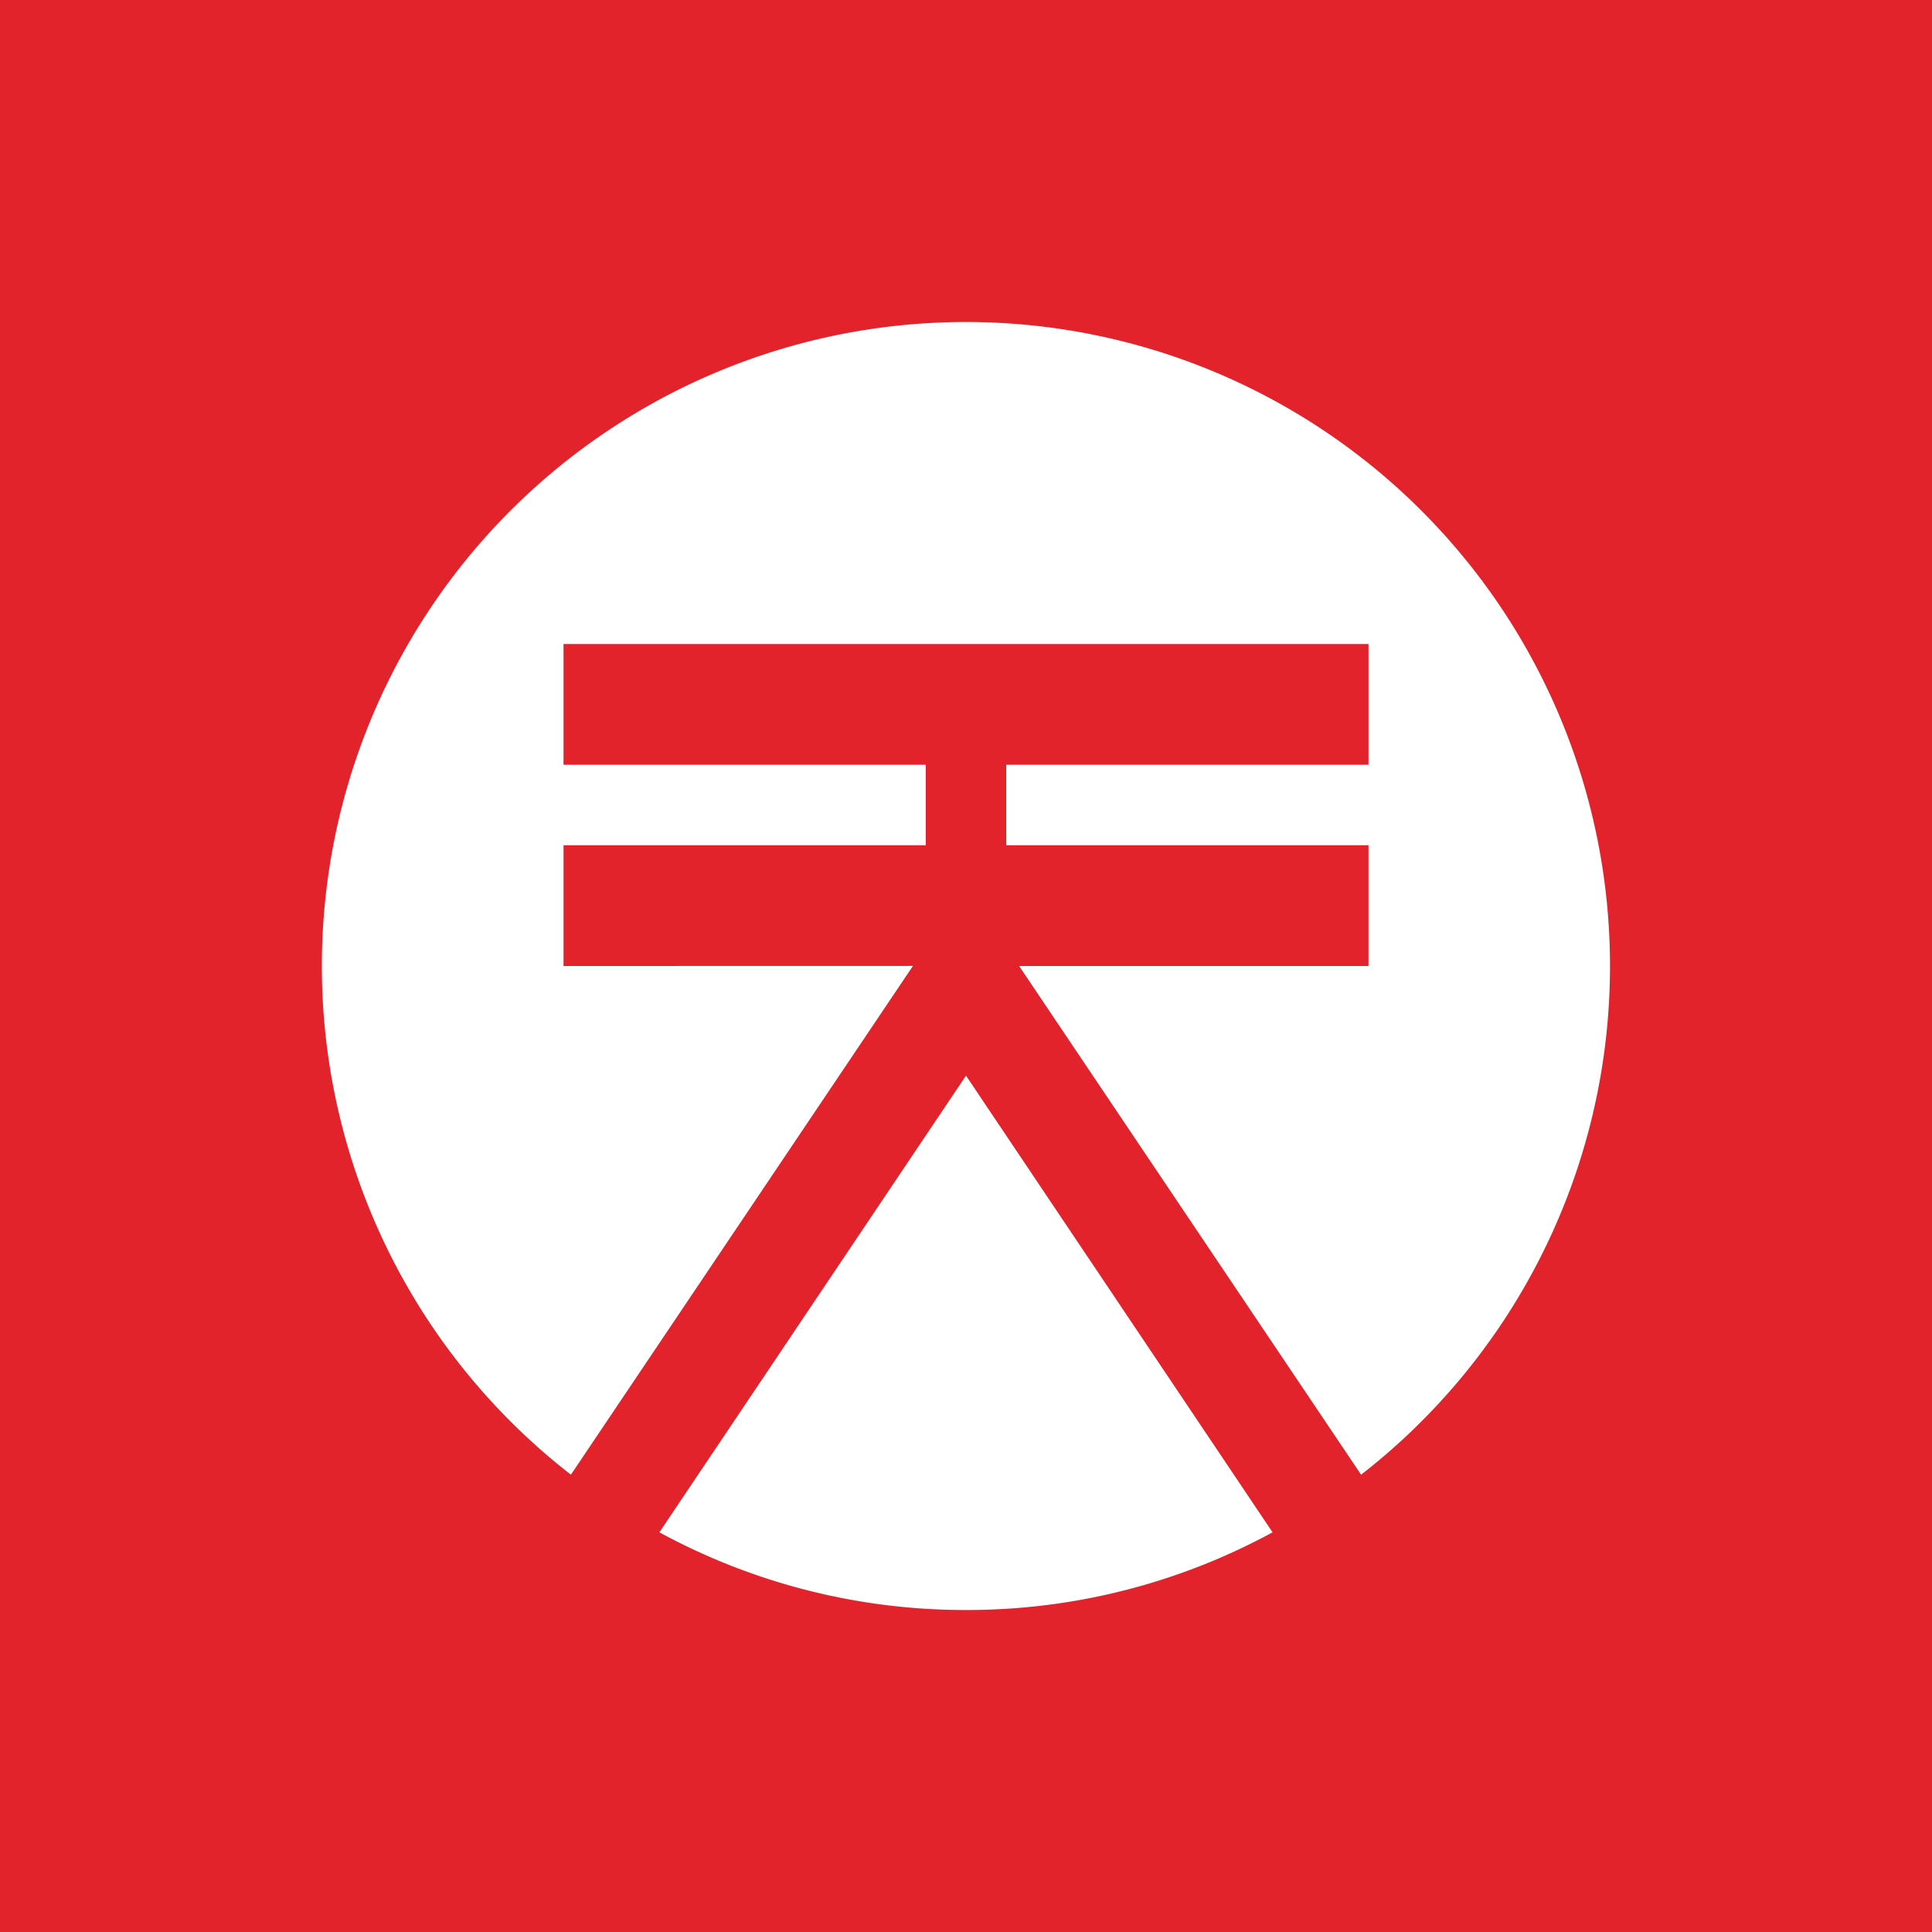 <svg xmlns="http://www.w3.org/2000/svg" width="24" height="24" fill="none" viewBox="0 0 24 24">
    <rect x="0" y="0" width="24" height="24" fill="#333333" stroke="none"/>
    <g clip-path="url(#XOR__a)">
        <path fill="#E3232C" d="M24 0H0v24h24z"/>
        <path fill="#fff" d="M8.191 19.035A7.95 7.95 0 0 0 12 20a7.94 7.94 0 0 0 3.808-.965L12 13.362z"/>
        <path fill="#fff" d="M7 12v-1.5h4.5v-1H7V8h10v1.5h-4.5v1H17V12h-4.34l4.248 6.319A8 8 0 0 0 20 11.999 8 8 0 0 0 12 4a8 8 0 0 0-4.908 14.319l4.249-6.32z"/>
    </g>
    <defs>
        <clipPath id="XOR__a">
            <path fill="#fff" d="M0 0h24v24H0z"/>
        </clipPath>
    </defs>
</svg>

